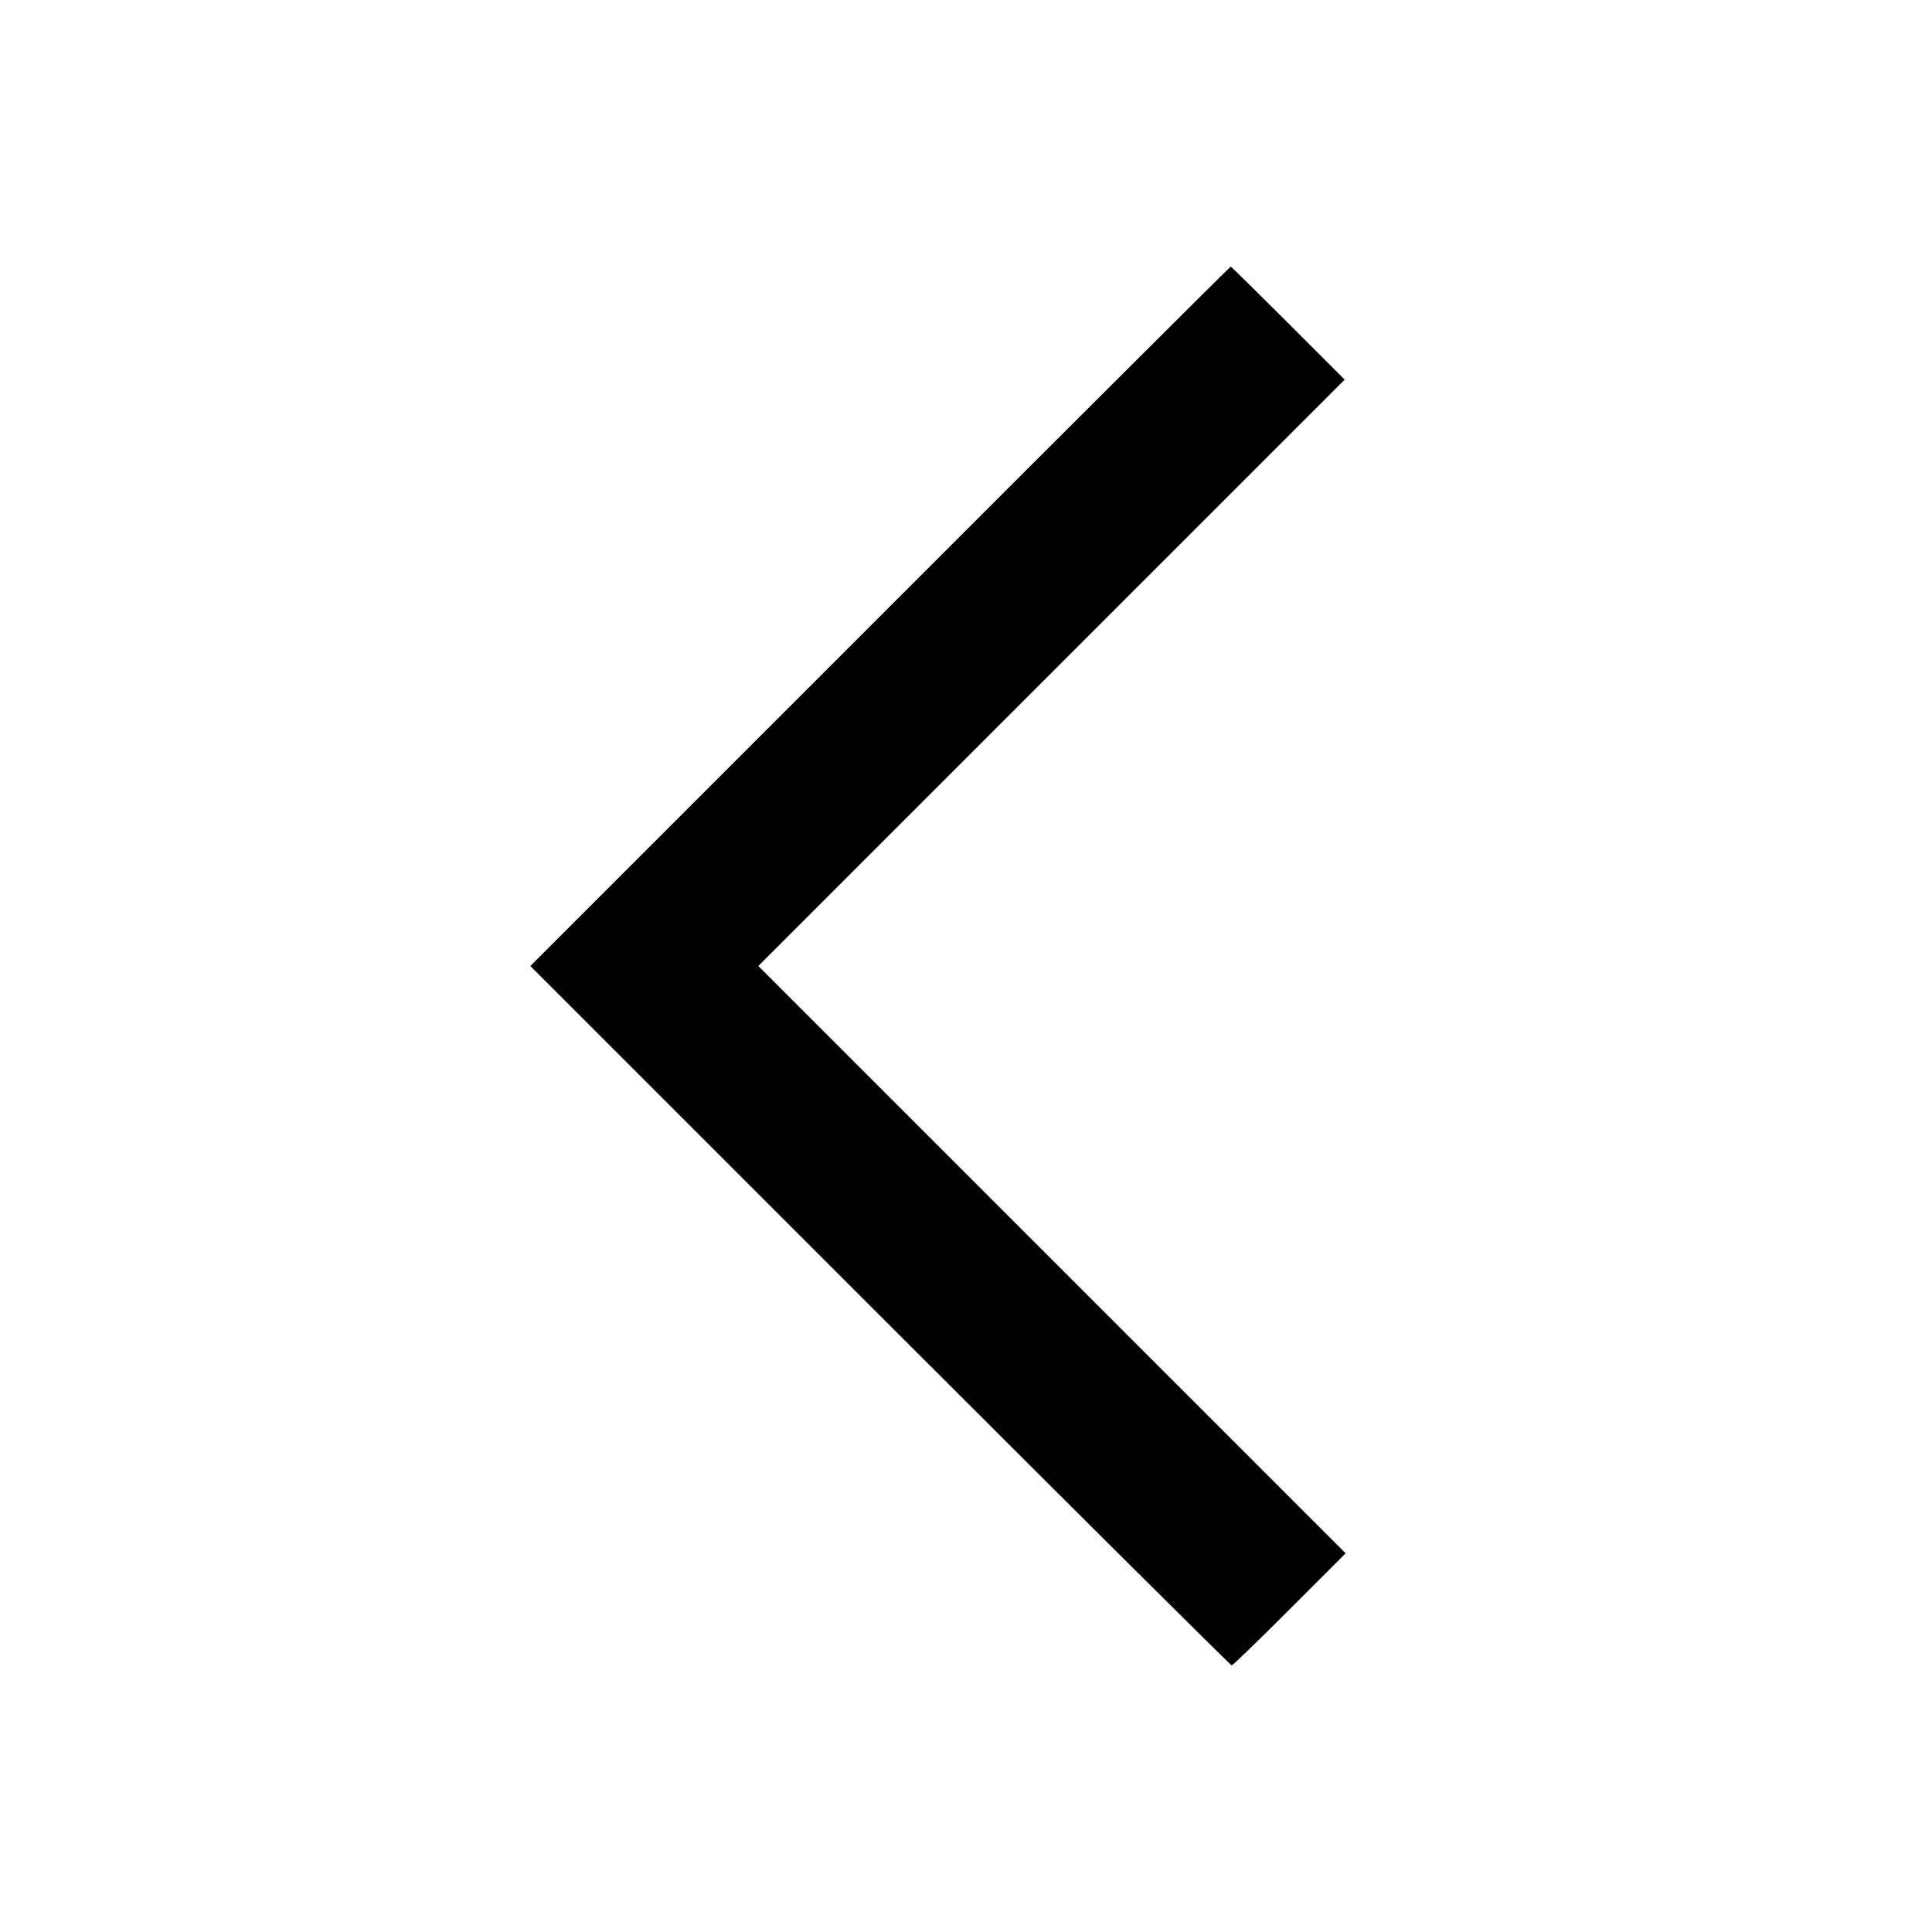 <?xml version="1.0" standalone="no"?>
<!DOCTYPE svg PUBLIC "-//W3C//DTD SVG 20010904//EN"
 "http://www.w3.org/TR/2001/REC-SVG-20010904/DTD/svg10.dtd">
<svg version="1.0" xmlns="http://www.w3.org/2000/svg"
 width="1000pt" height="1000pt" viewBox="0 0 1000 1000"
 preserveAspectRatio="xMidYMid meet">

<g transform="translate(0,1000) scale(0.1,-0.1)"
fill="#000000" stroke="none">
<path d="M4555 6810 l-1810 -1810 1810 -1810 c995 -995 1815 -1810 1820 -1810
6 0 141 131 300 290 l290 290 -1520 1520 -1520 1520 1518 1518 1517 1517 -293
293 c-160 160 -294 292 -297 292 -3 0 -820 -814 -1815 -1810z"/>
</g>
</svg>
